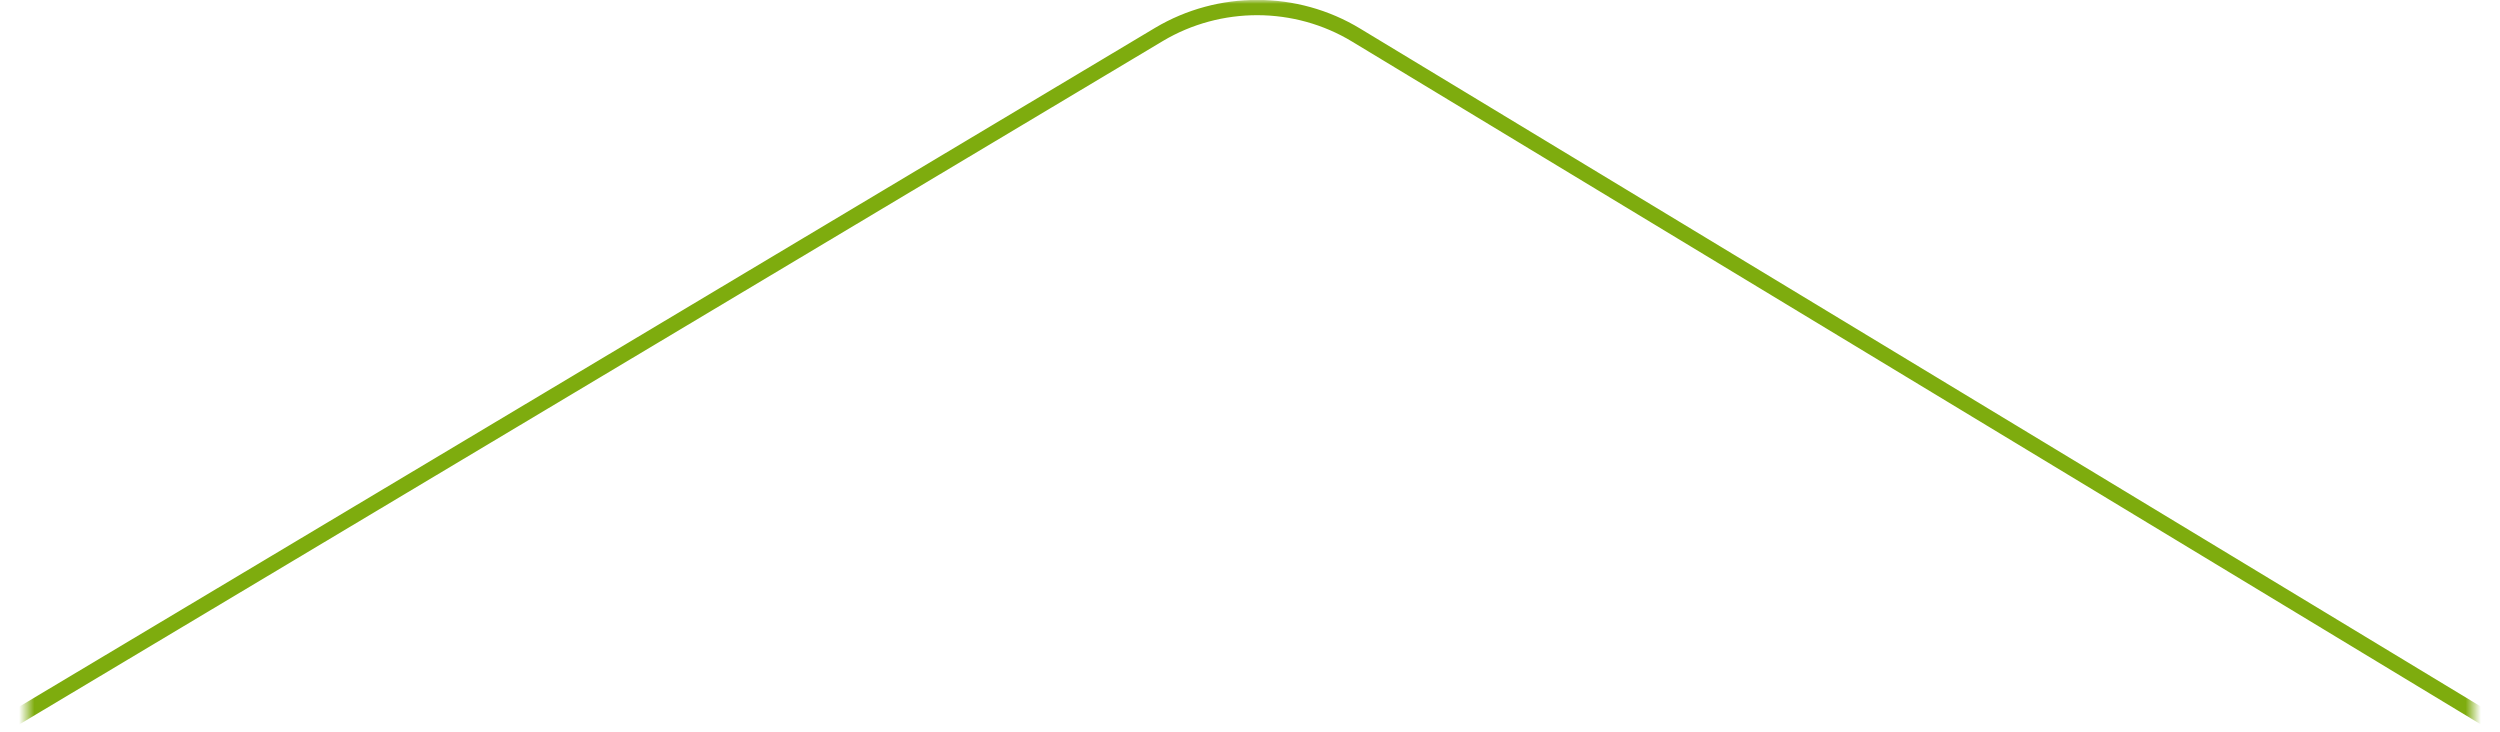 <?xml version="1.0" encoding="utf-8"?>
<!-- Generator: Adobe Illustrator 21.1.0, SVG Export Plug-In . SVG Version: 6.00 Build 0)  -->
<svg version="1.1" id="Слой_1" xmlns="http://www.w3.org/2000/svg" xmlns:xlink="http://www.w3.org/1999/xlink" x="0px" y="0px"
	 width="327px" height="95.7px" viewBox="0 0 327 95.7" enable-background="new 0 0 327 95.7" xml:space="preserve">
<title>Group 18 Copy</title>
<desc>Created with Sketch.</desc>
<g id="Oxygen">
	<g id="Oxygen-320" transform="translate(0, -6654)">
		<g id="Group-18-Copy" transform="translate(0, 6654)">
			<g id="Path-4">
				<defs>
					<filter id="Adobe_OpacityMaskFilter" filterUnits="userSpaceOnUse" x="0" y="0" width="327" height="95.7">
						<feColorMatrix  type="matrix" values="1 0 0 0 0  0 1 0 0 0  0 0 1 0 0  0 0 0 1 0"/>
					</filter>
				</defs>
				<mask maskUnits="userSpaceOnUse" x="0" y="0" width="327" height="95.7" id="mask-2">
					<g filter="url(#Adobe_OpacityMaskFilter)">
						<rect id="path-1" x="3.5" y="-4.1" fill="#FFFFFF" width="320" height="106"/>
					</g>
				</mask>
				<path mask="url(#mask-2)" fill="none" stroke="#7EAC0E" stroke-width="2" d="M0.5,94.8L151.6,4.5l0,0c7.9-4.7,17.9-4.7,25.8,0.1
					l149.1,90.2"/>
			</g>
		</g>
	</g>
</g>
</svg>
